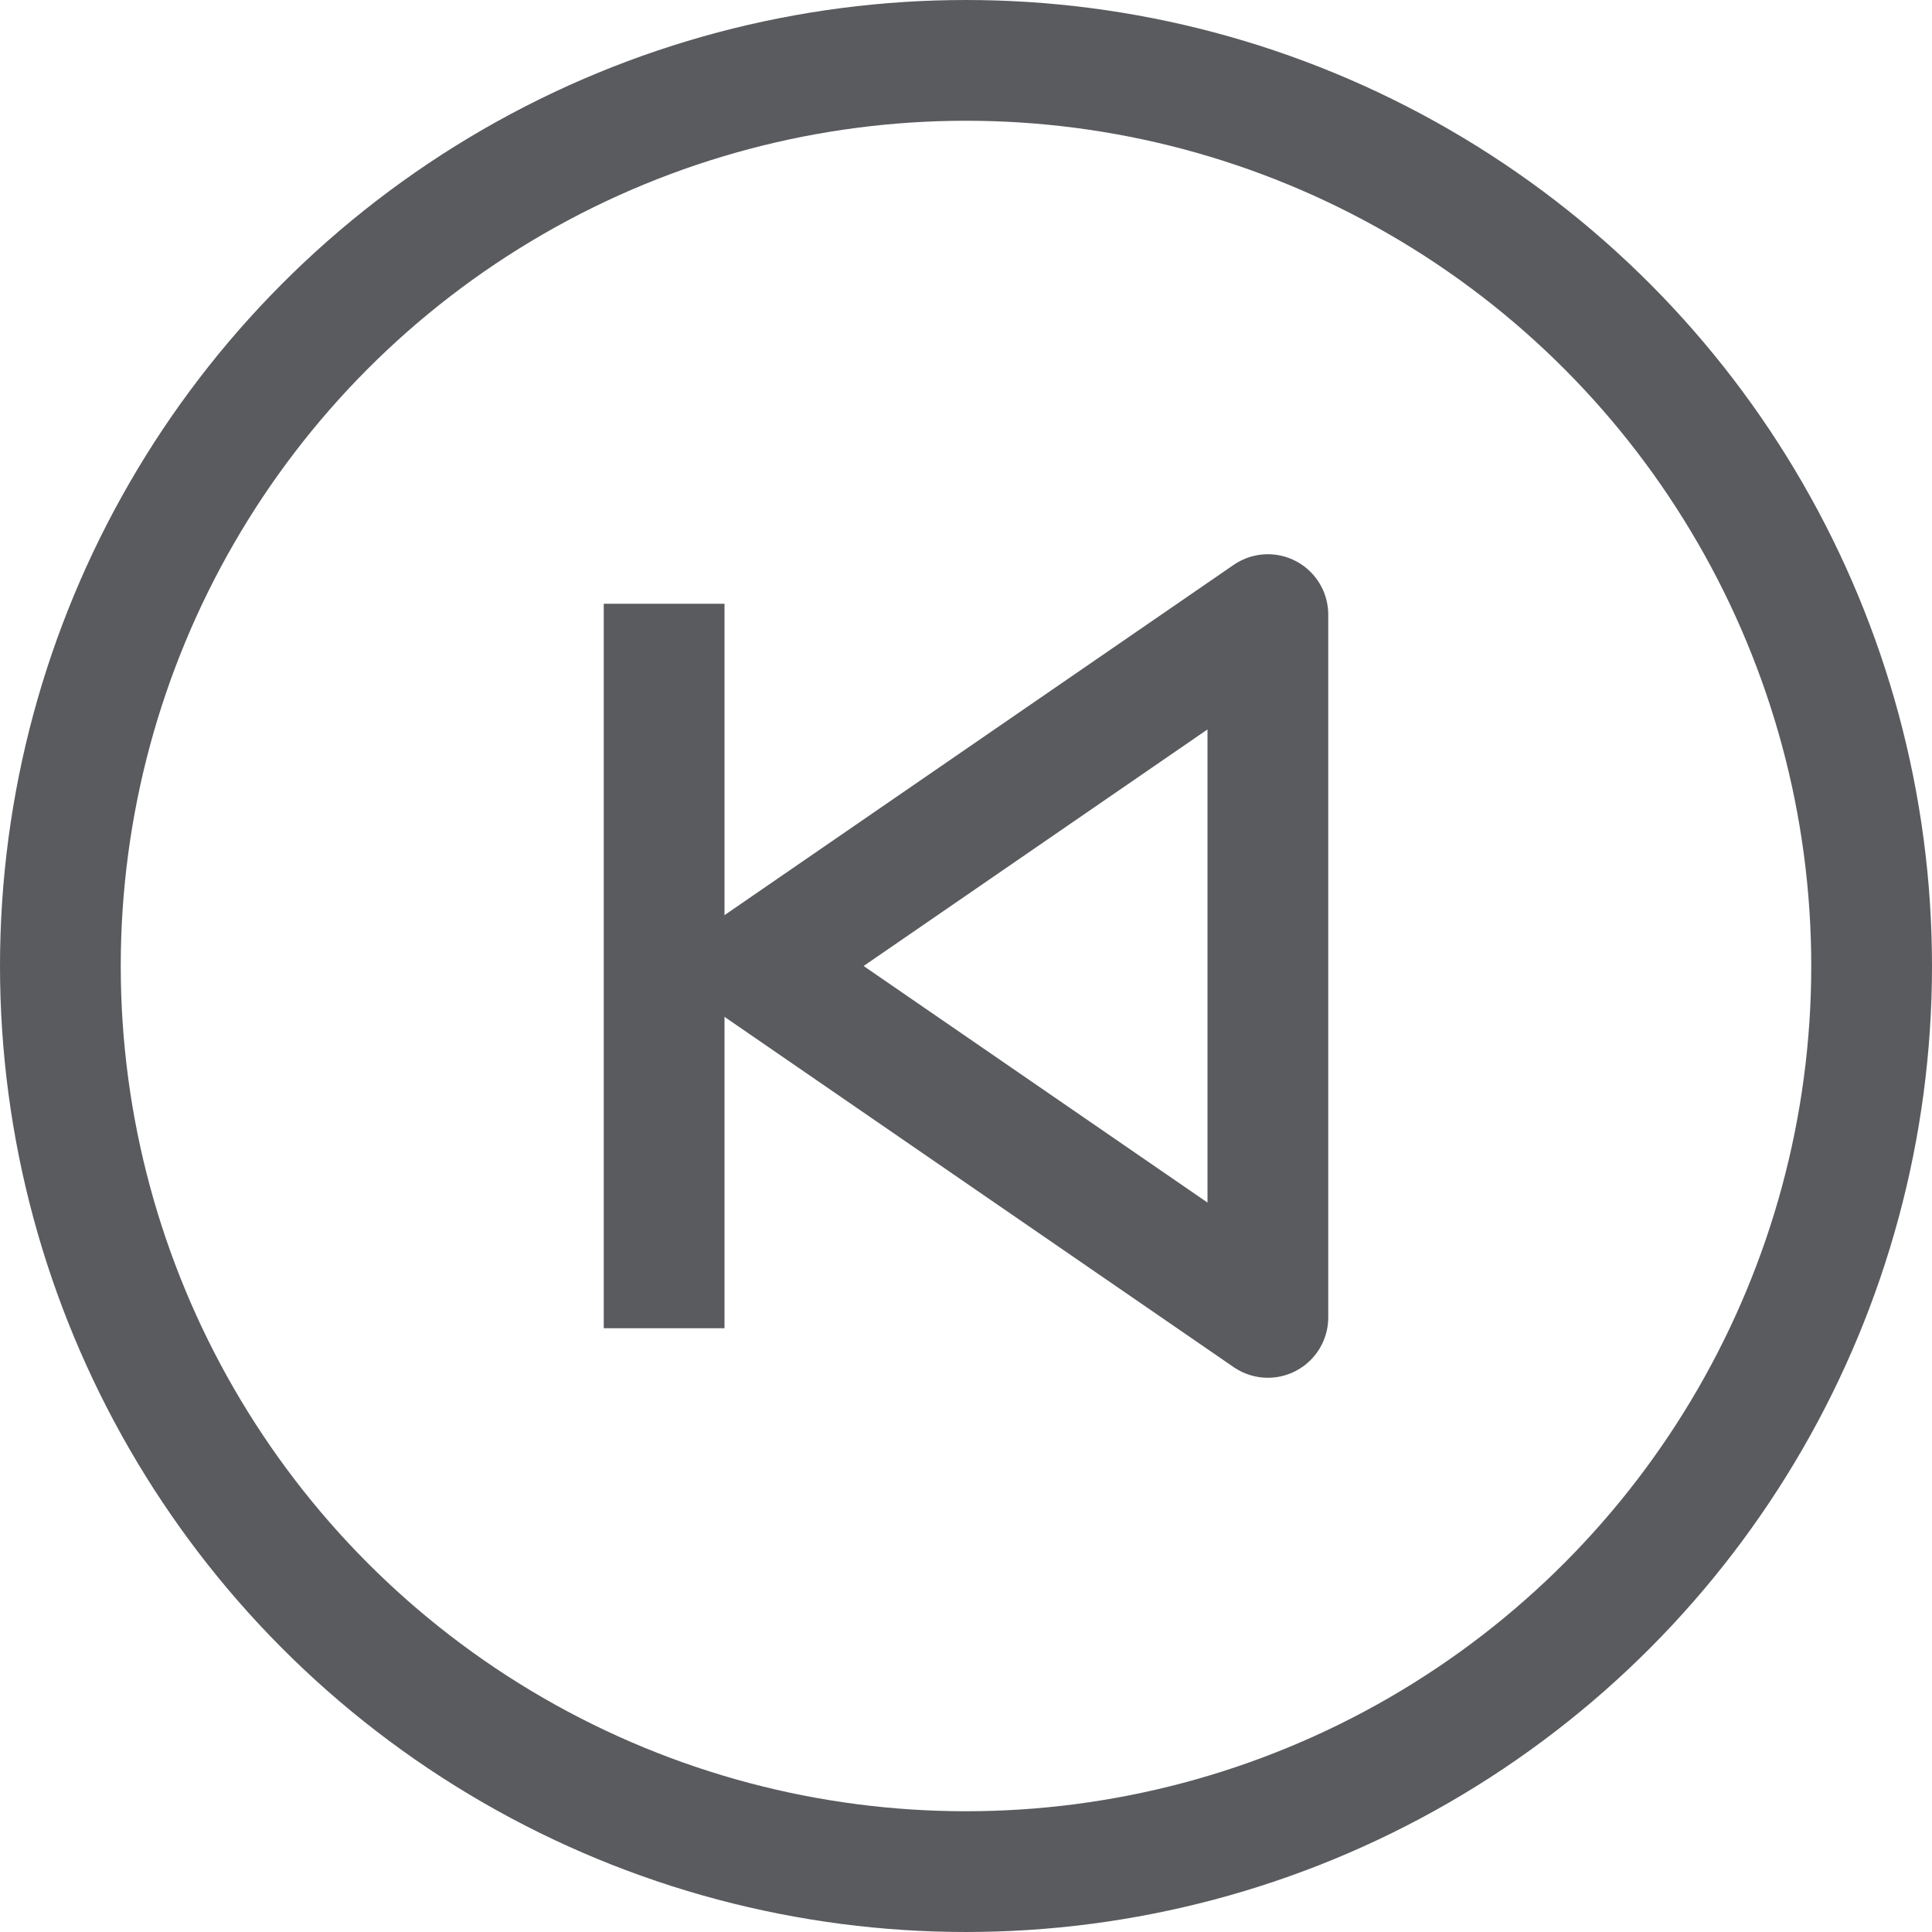 <svg id="Layer_1" data-name="Layer 1" xmlns="http://www.w3.org/2000/svg" viewBox="0 0 16 16"><title>unity-interface-16px-media-control-previous</title><polygon points="10.5 5.09 6.27 8 10.5 10.91 10.5 5.09" style="fill:none;stroke:#5a5b5e;stroke-linecap:square;stroke-linejoin:round"/><line x1="5.5" y1="5.5" x2="5.5" y2="10.5" style="fill:none;stroke:#5a5b5e;stroke-linecap:square;stroke-linejoin:round"/><circle cx="8" cy="8" r="7.5" style="fill:none;stroke:#5a5b5e;stroke-linecap:square;stroke-linejoin:round"/></svg>